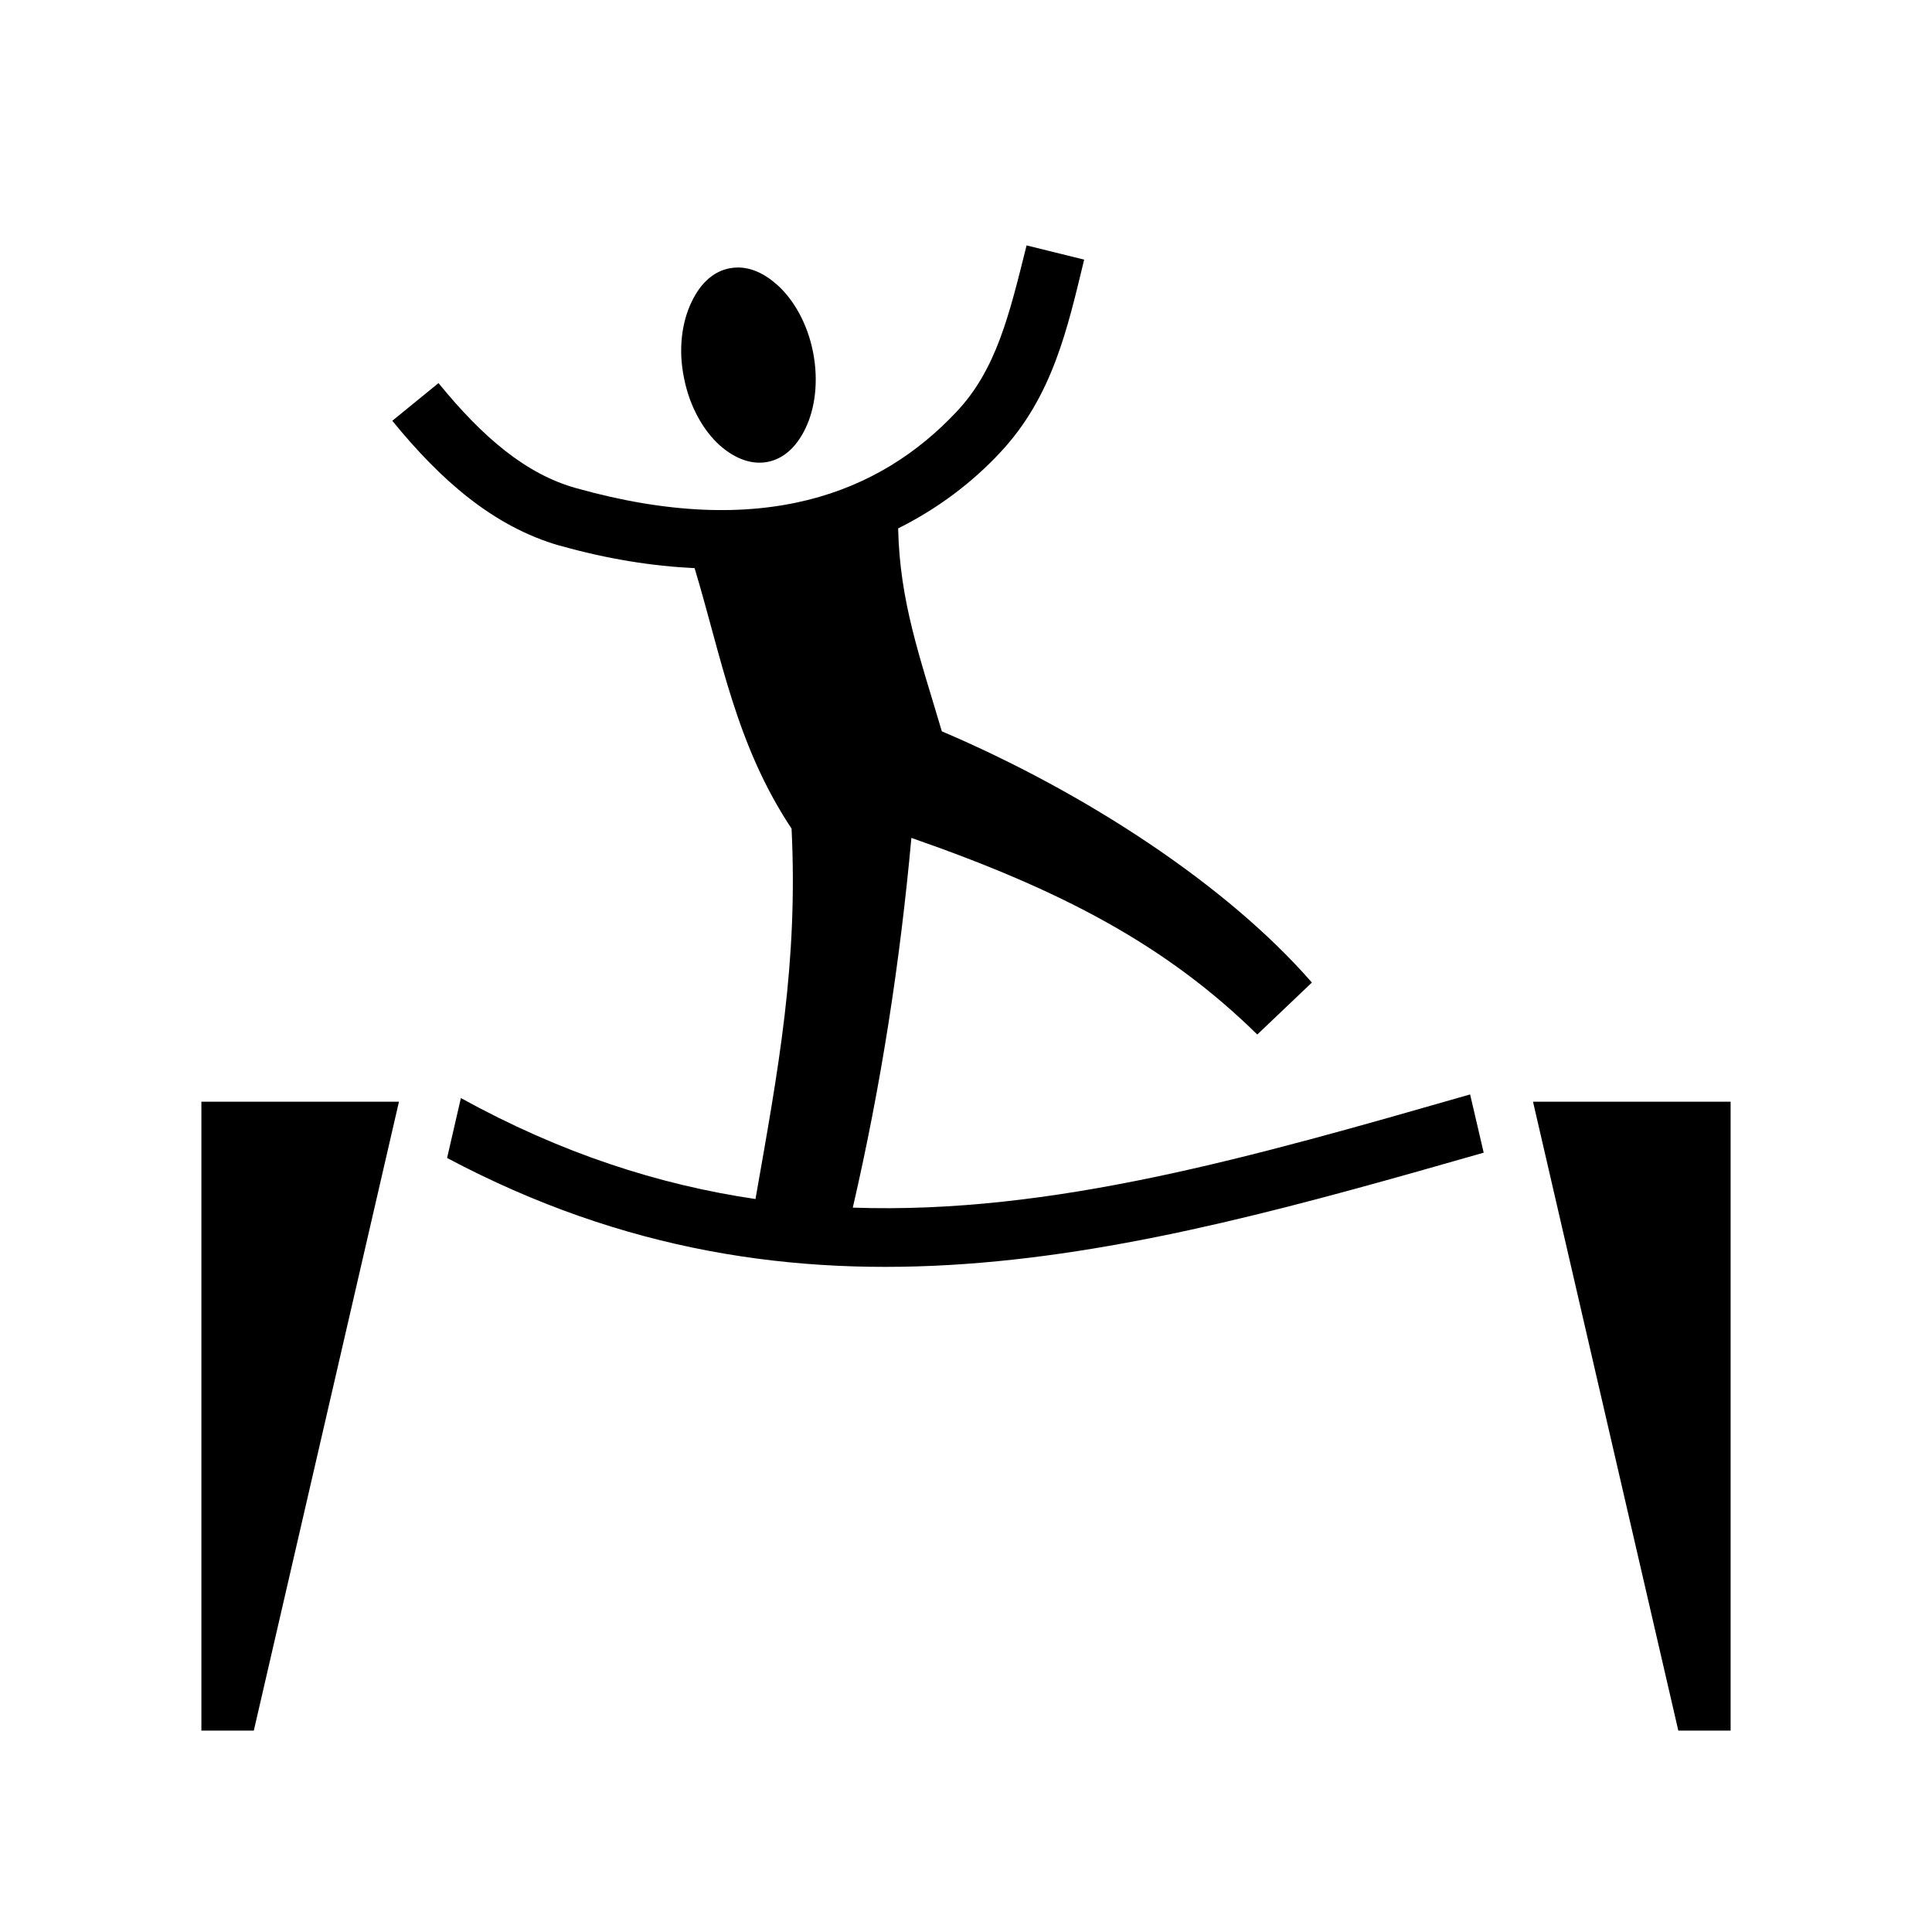 <svg xmlns="http://www.w3.org/2000/svg" width="100%" height="100%" viewBox="-35.84 -35.84 583.68 583.68"><path d="M274.3 38.3c-5.2 20.83-9.1 37.52-21.2 50.3-22.9 24.4-58.5 38.9-115 23-15-4.2-28.1-15.28-41.46-31.7L82.68 91.28C97.19 109.1 113.1 123.2 133.2 129h.1c14.5 4.1 28.1 6.2 40.7 6.8 8.2 27.1 12.4 53.2 29.3 78.7 2 40.8-4 72.6-10.9 111.9-29.2-4.3-58.7-13.8-89-30.5L99.23 314c107.17 56.9 206.07 29 313.17-1.6l-4.1-17.6c-65.9 18.9-126.2 36.3-186.5 34.2 8.6-37.2 14.3-74.4 17.7-111.7 45.4 15.8 77 32.4 104.5 59.4l16.5-15.7c-25.6-29.4-68.4-57.4-111.8-75.9-6.7-22.7-12.7-39.1-13.2-61.3 12-6 22.3-13.8 30.8-22.9 15.9-16.93 20.4-37.69 25.4-58.3l-17.4-4.3zm-87.2 6.67c-.9 0-1.7.09-2.6.26-4.6.91-8.6 4.23-11.4 10.15-2.9 5.95-4.1 14.21-2.3 22.94 1.7 8.73 5.9 15.96 10.8 20.38 4.9 4.3 9.9 5.9 14.5 5 4.6-.9 8.6-4.27 11.4-10.13 2.9-5.97 4-14.25 2.3-22.98-1.7-8.73-5.9-15.94-10.8-20.34-4-3.58-8-5.26-11.9-5.28zM25 297v190h15.84l43.85-190H25zm402.3 0l43.9 190H487V297h-59.7z"/></svg>